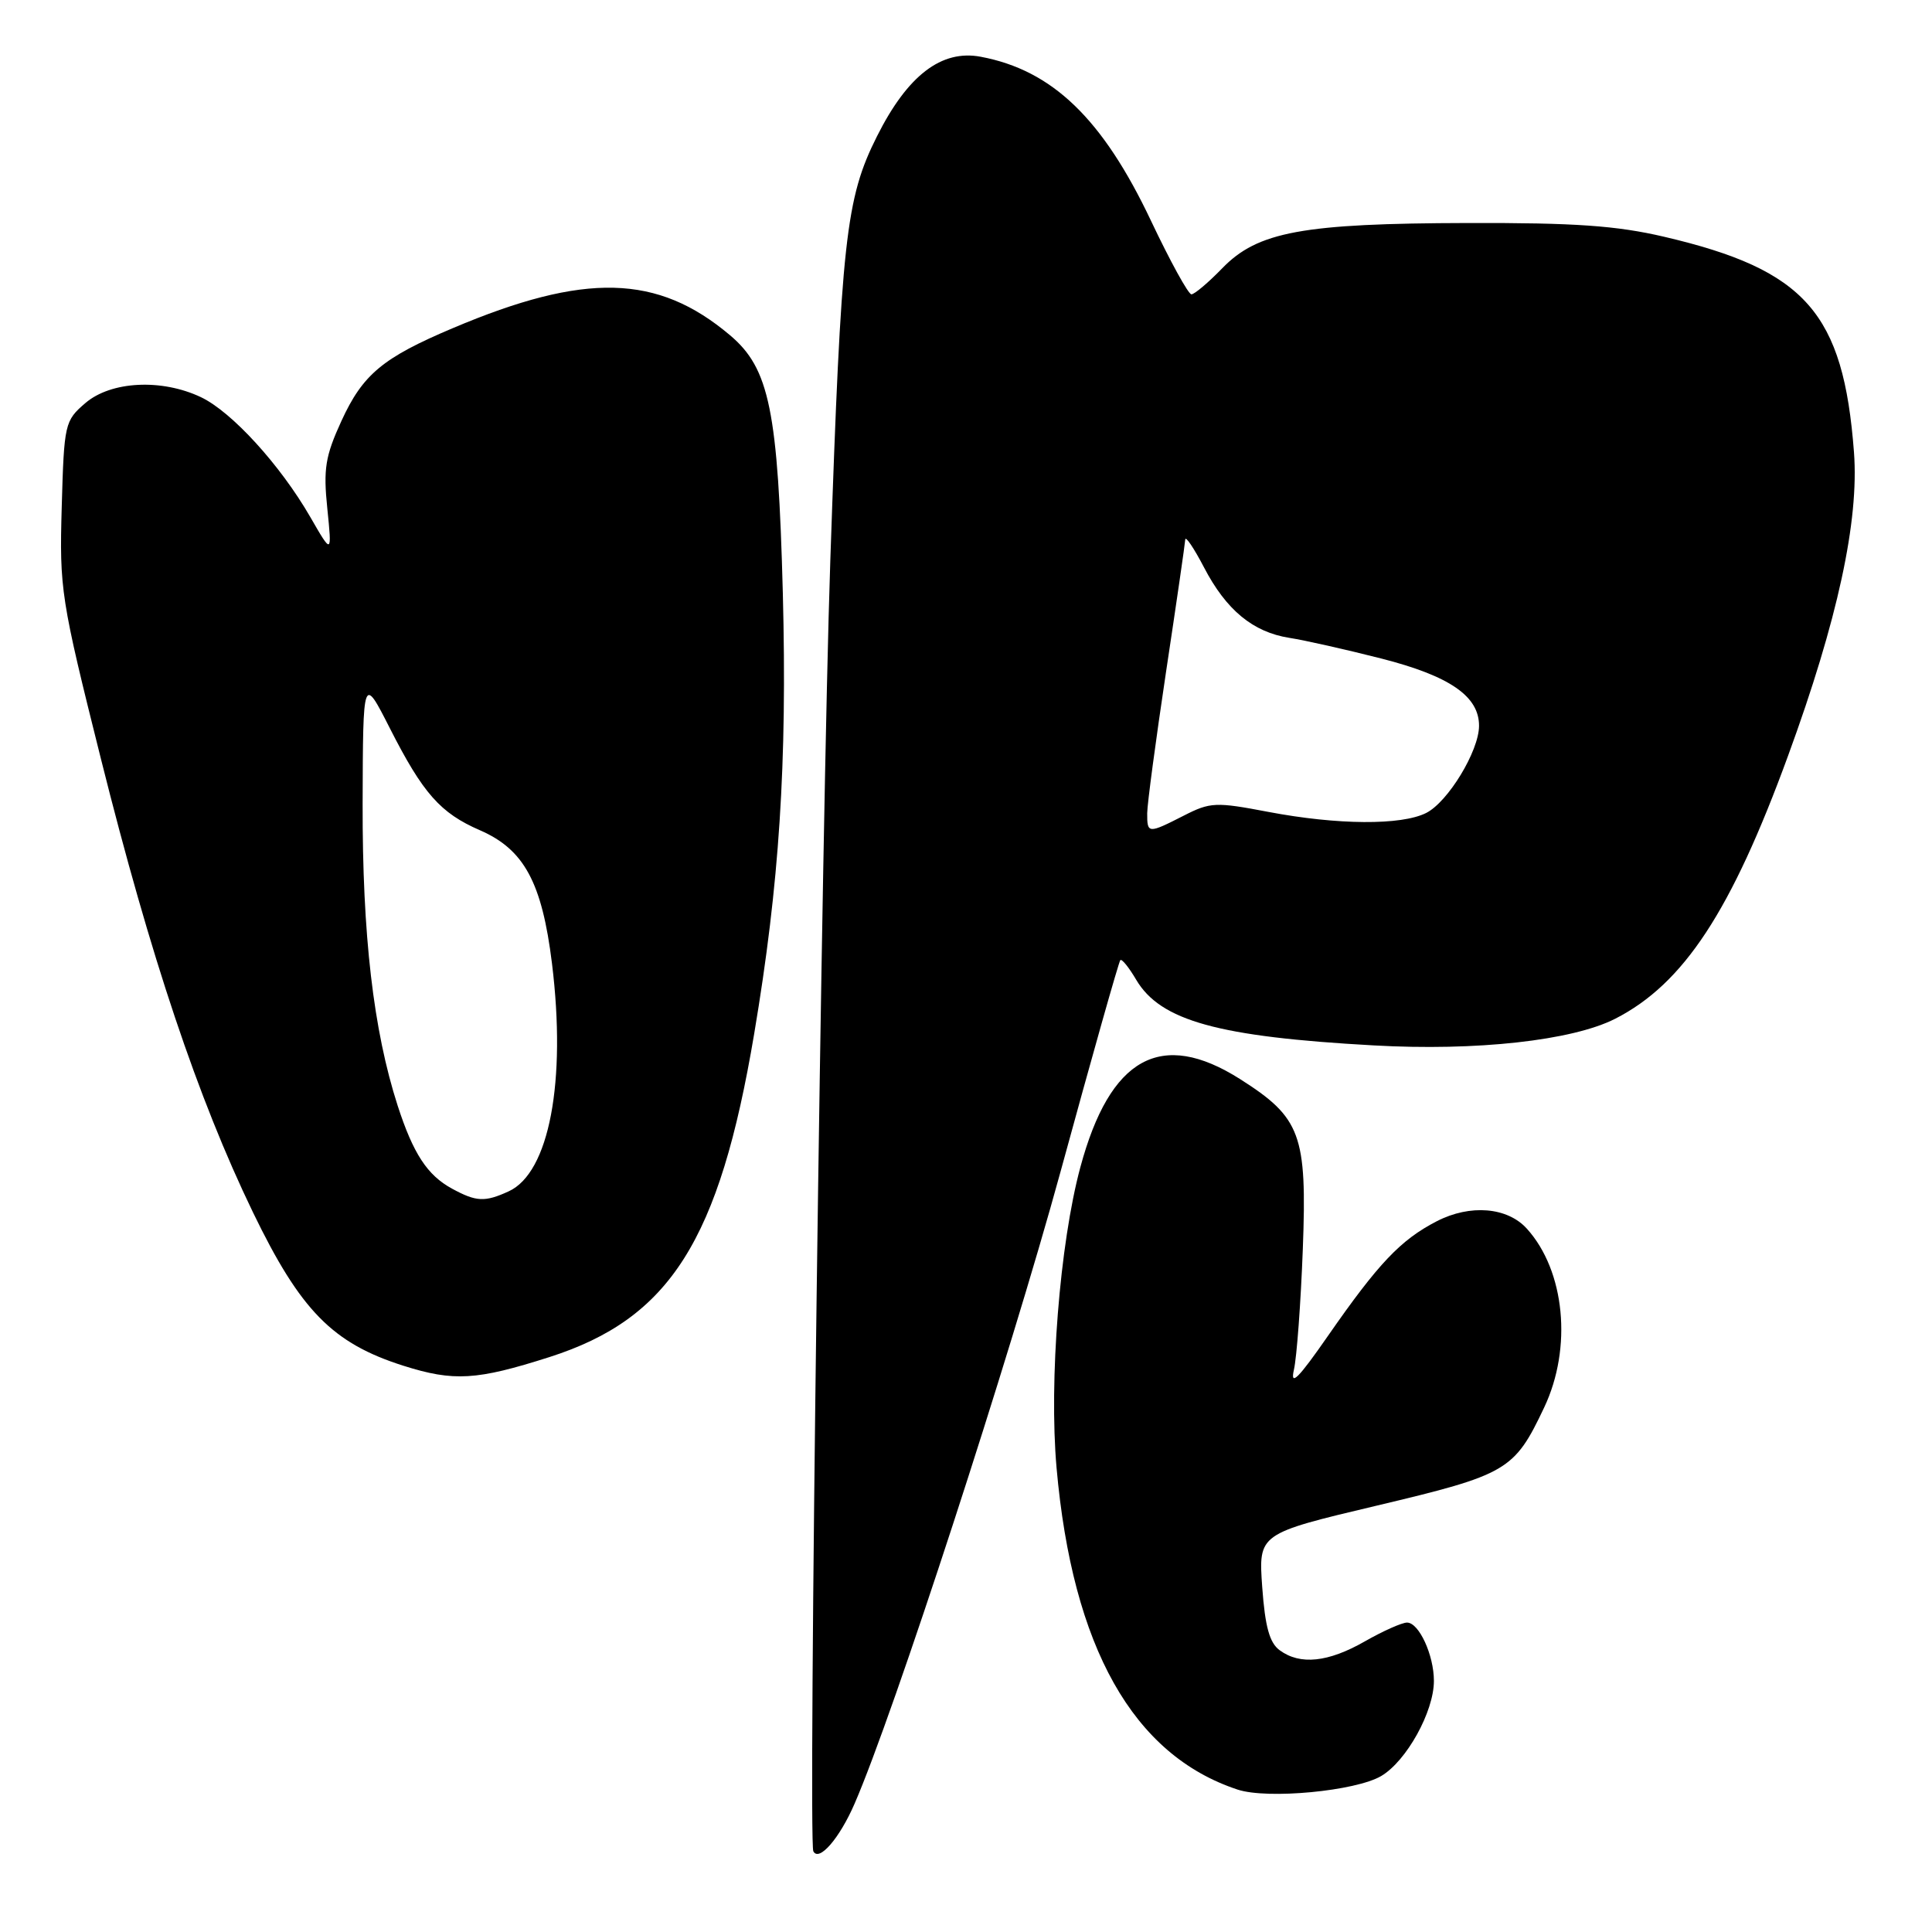 <?xml version="1.0" encoding="UTF-8" standalone="no"?>
<!DOCTYPE svg PUBLIC "-//W3C//DTD SVG 1.1//EN" "http://www.w3.org/Graphics/SVG/1.1/DTD/svg11.dtd" >
<svg xmlns="http://www.w3.org/2000/svg" xmlns:xlink="http://www.w3.org/1999/xlink" version="1.1" viewBox="0 0 256 256">
 <g >
 <path fill="currentColor"
d=" M 113.23 239.01 C 118.41 227.11 133.75 180.01 140.53 155.24 C 144.69 140.02 148.25 127.41 148.45 127.22 C 148.65 127.02 149.59 128.19 150.55 129.82 C 153.76 135.26 161.42 137.38 182.00 138.52 C 195.63 139.29 208.35 137.88 214.02 134.99 C 223.09 130.36 229.39 120.78 236.94 100.11 C 243.50 82.17 246.35 69.01 245.66 59.91 C 244.26 41.44 239.24 35.75 220.50 31.37 C 214.20 29.90 208.68 29.51 194.50 29.55 C 172.59 29.60 166.65 30.70 161.96 35.54 C 160.12 37.44 158.27 39.00 157.87 39.00 C 157.46 39.00 155.05 34.61 152.51 29.25 C 146.11 15.73 139.44 9.30 129.95 7.52 C 124.75 6.54 120.26 9.98 116.21 18.05 C 112.06 26.30 111.47 31.69 110.02 74.29 C 108.87 108.25 107.08 243.93 107.77 245.30 C 108.51 246.75 111.24 243.60 113.23 239.01 Z  M 183.02 235.33 C 186.37 233.35 190.00 226.80 190.00 222.73 C 190.00 219.30 188.02 215.00 186.44 215.00 C 185.76 215.00 183.25 216.12 180.85 217.49 C 175.99 220.27 172.28 220.66 169.57 218.67 C 168.22 217.69 167.63 215.55 167.25 210.29 C 166.75 203.22 166.75 203.22 182.44 199.50 C 199.75 195.39 200.65 194.86 204.61 186.50 C 208.36 178.59 207.37 168.39 202.32 162.81 C 199.74 159.95 194.81 159.54 190.38 161.82 C 185.59 164.29 182.65 167.39 175.97 177.00 C 172.02 182.69 170.93 183.77 171.45 181.50 C 171.83 179.85 172.36 172.65 172.63 165.50 C 173.20 150.33 172.37 148.10 164.31 142.98 C 153.85 136.35 147.08 140.09 143.15 154.67 C 140.42 164.80 138.98 182.96 140.00 194.50 C 142.11 218.29 150.14 232.56 163.99 237.13 C 167.96 238.44 179.63 237.33 183.02 235.33 Z  M 72.80 179.82 C 88.78 174.71 95.32 164.39 99.93 137.00 C 103.27 117.15 104.31 101.19 103.73 78.63 C 103.09 54.39 101.96 48.83 96.73 44.42 C 87.13 36.31 77.50 36.07 60.00 43.48 C 50.70 47.41 48.07 49.61 45.24 55.78 C 43.10 60.45 42.83 62.14 43.37 67.37 C 43.99 73.50 43.99 73.50 41.11 68.50 C 37.12 61.59 30.71 54.57 26.63 52.63 C 21.41 50.15 14.70 50.50 11.31 53.41 C 8.58 55.75 8.49 56.15 8.18 67.16 C 7.87 78.09 8.05 79.29 13.36 100.50 C 19.95 126.82 26.23 145.56 33.51 160.62 C 39.81 173.65 44.06 177.99 53.46 180.97 C 60.13 183.08 63.16 182.90 72.80 179.82 Z  M 152.01 107.75 C 152.02 106.51 153.15 98.08 154.51 89.00 C 155.88 79.93 157.02 72.05 157.05 71.50 C 157.07 70.95 158.18 72.59 159.52 75.15 C 162.47 80.83 166.02 83.76 170.85 84.52 C 172.86 84.83 178.32 86.06 183.00 87.25 C 192.10 89.57 196.01 92.26 195.98 96.20 C 195.96 99.53 191.87 106.26 188.98 107.72 C 185.69 109.38 177.22 109.32 168.06 107.58 C 161.09 106.25 160.37 106.28 156.85 108.08 C 152.12 110.49 152.00 110.48 152.01 107.75 Z  M 59.89 157.50 C 56.62 155.72 54.75 152.86 52.69 146.50 C 49.47 136.50 48.01 123.88 48.05 106.50 C 48.10 89.50 48.10 89.50 51.66 96.50 C 56.05 105.14 58.35 107.74 63.61 110.02 C 69.45 112.56 71.82 116.95 73.14 127.66 C 75.07 143.33 72.77 155.41 67.40 157.86 C 64.23 159.31 63.11 159.25 59.89 157.50 Z "/>
</g>
</svg>